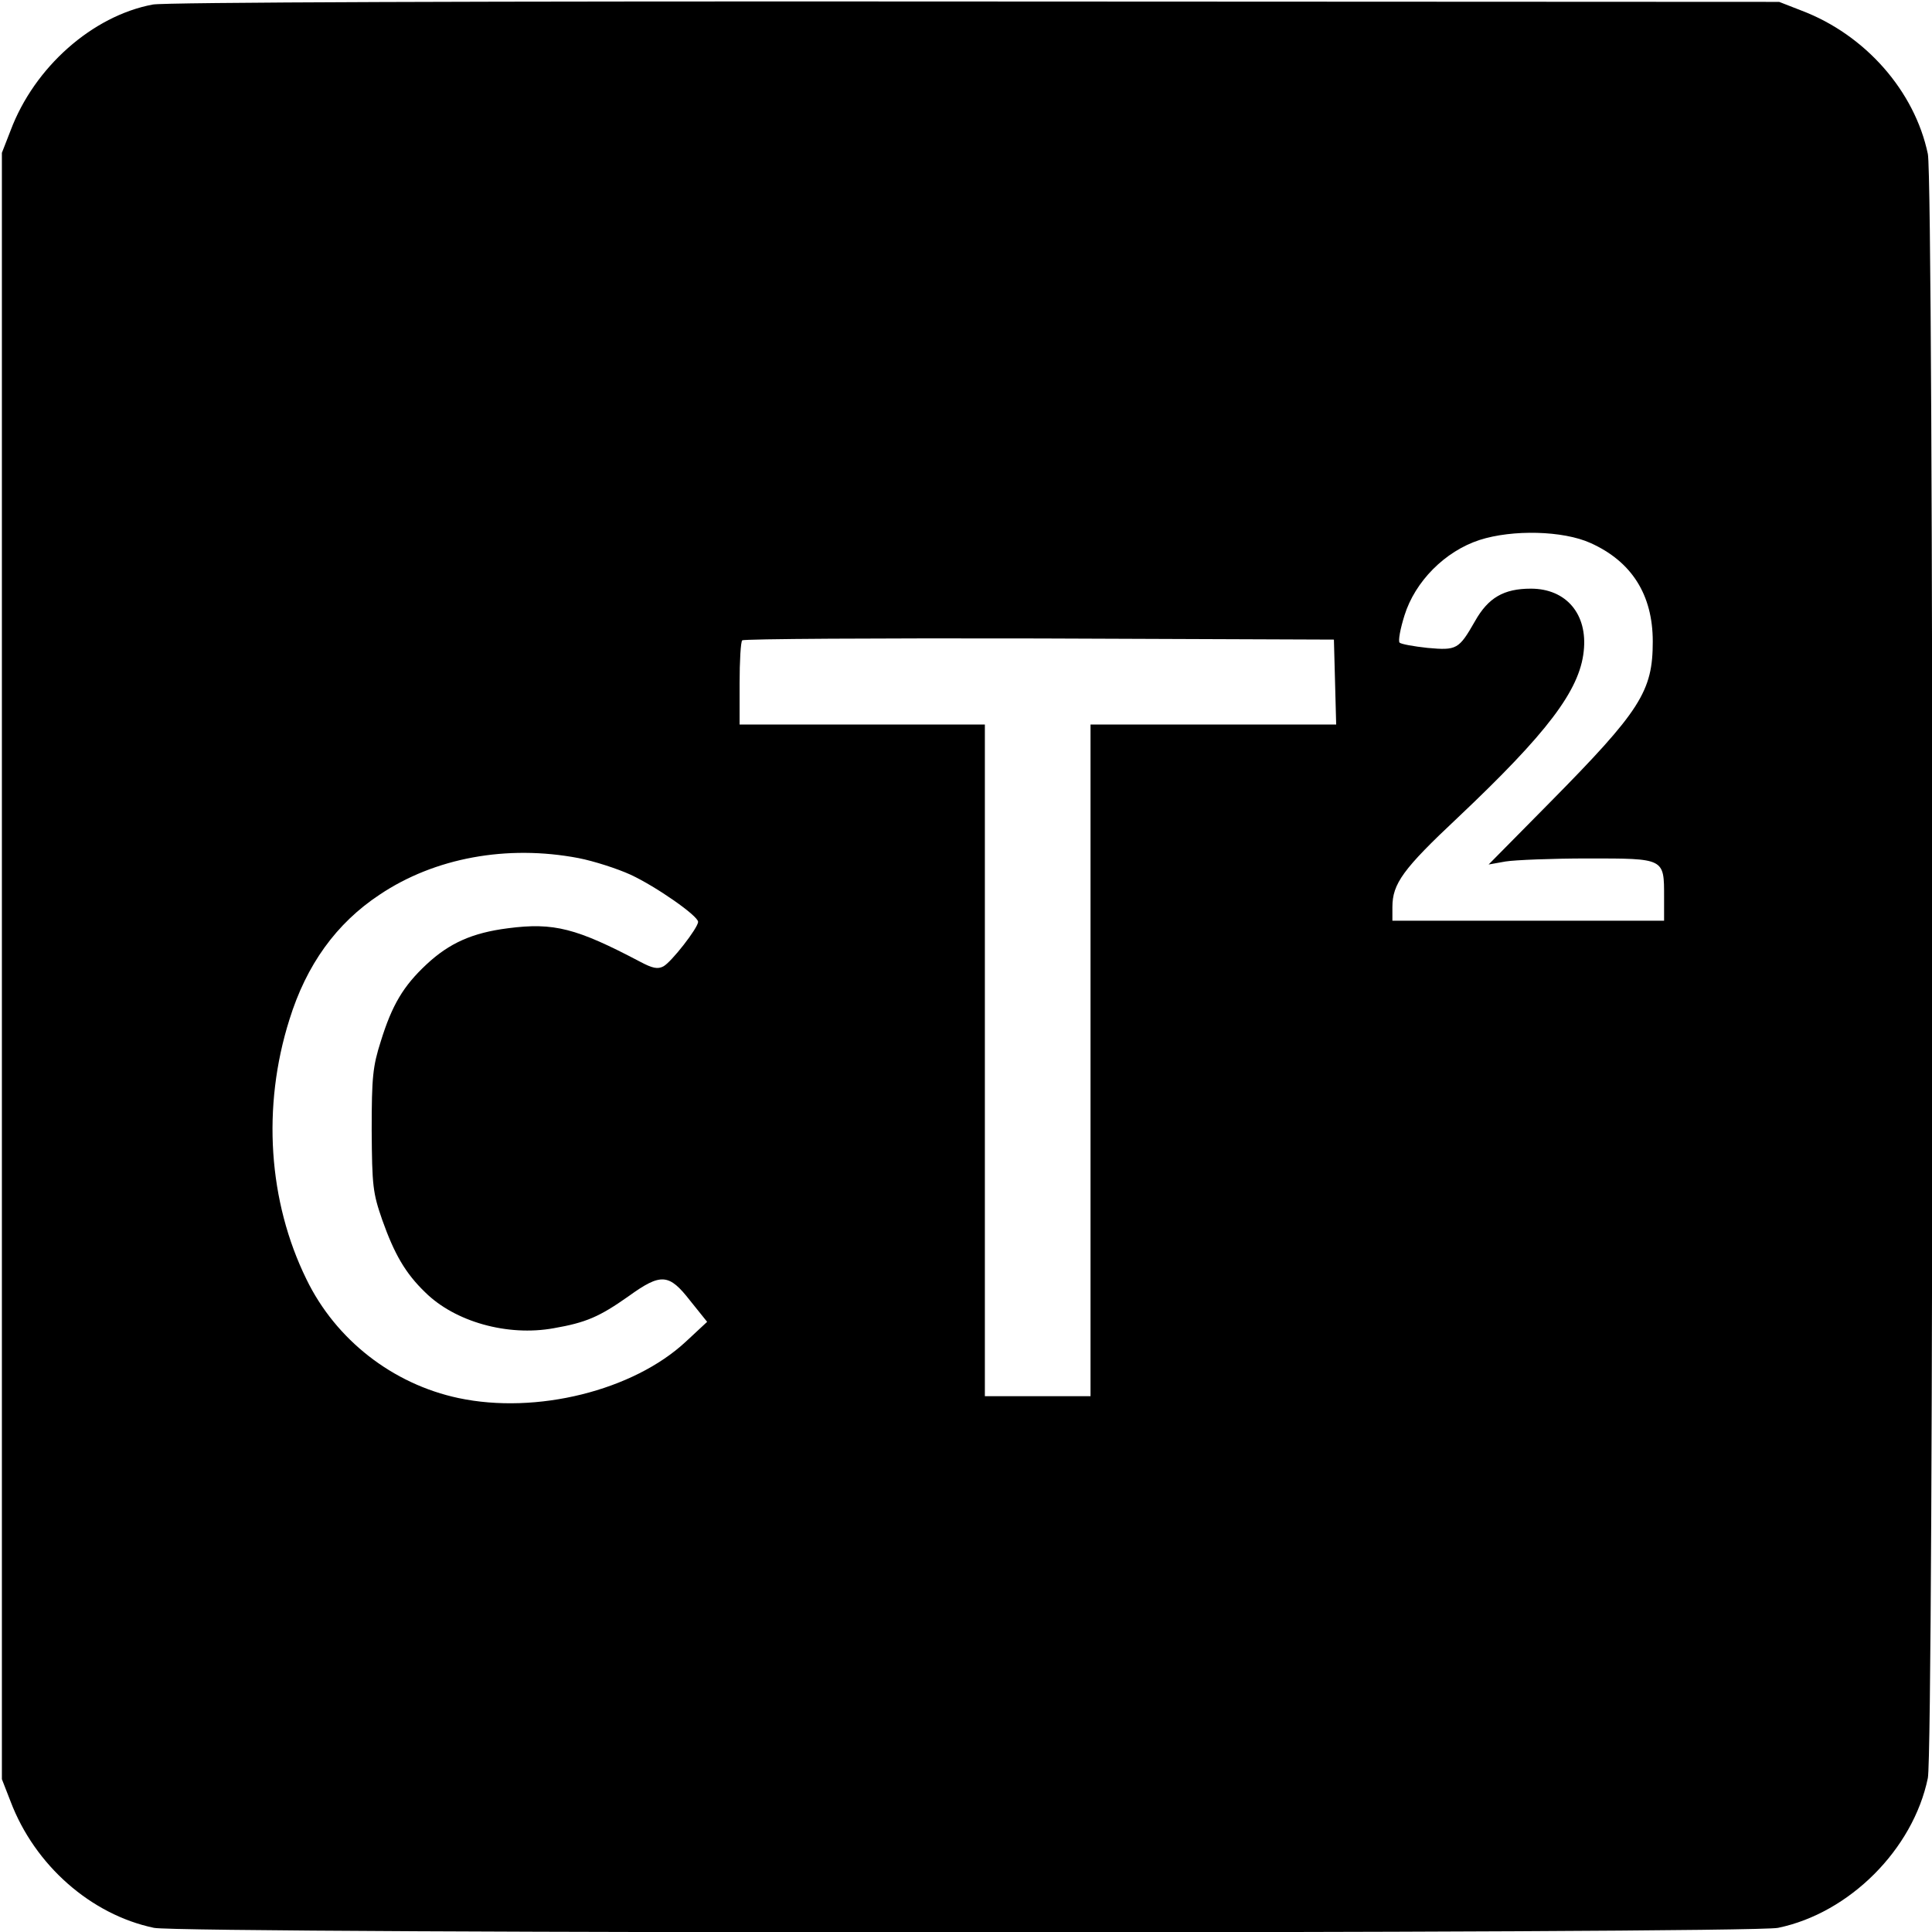 <svg version="1" xmlns="http://www.w3.org/2000/svg" width="682.667" height="682.667" viewBox="0 0 512 512"><path d="M40.5 1.2c-16 3-31.4 16.6-37.7 33.4L.5 40.5v431l2.3 5.9c6.4 16.9 21.3 30 38 33.5 7.5 1.6 422.9 1.6 430.4 0 18.9-3.9 35.8-20.8 39.7-39.7 1.6-7.5 1.6-422.9 0-430.4-3.5-16.7-16.6-31.6-33.5-38L471.5.5l-213-.1C126.2.3 43.6.6 40.5 1.2zm381 142.7c10.9 4.9 16.5 13.7 16.5 26.1 0 13.2-3.2 18.3-27.4 42.8l-16.1 16.3 4.5-.8c2.5-.4 12.3-.8 21.8-.8 20.4 0 20.2-.1 20.2 10.2v6.3h-72v-3.6c0-6.2 2.8-10.1 17.3-23.7 23.7-22.4 32.3-33.7 33.4-44.1 1.1-9.8-4.6-16.6-14-16.6-7.2 0-11.3 2.4-14.8 8.6-4.3 7.5-4.8 7.8-12.6 7.1-3.7-.4-7-1-7.4-1.4-.4-.5.2-3.7 1.3-7.2 2.8-9 10.7-17 19.9-20 8.7-2.8 22.1-2.5 29.4.8zm-67.7 36.8l.3 11.3H289v178h-28V192h-65v-10.8c0-6 .3-11.2.7-11.5.3-.4 35.8-.6 78.7-.5l78.1.3.3 11.2zm-200.5 46.7c4.1.8 10.3 2.8 13.8 4.4 6.7 3.1 17.9 10.9 17.9 12.5 0 1.6-7.1 10.7-9.2 11.8-1.5.8-2.9.5-6.1-1.2-16.9-8.9-22.9-10.5-35.1-8.9-9.4 1.2-15.5 3.9-21.6 9.6-6.1 5.7-9.1 10.7-12.1 20.4-2.1 6.6-2.4 9.4-2.4 23.5.1 14.8.3 16.6 2.8 23.8 3.2 9 6.1 14.1 11.4 19.2 7.9 7.8 21.8 11.7 34 9.5 8.6-1.5 12.1-3 19.9-8.5 8.6-6.2 10.7-6 16.3 1.2l4.5 5.6-5.7 5.3c-13.9 12.9-39.5 19.3-60.2 14.9-17.4-3.7-32.5-15.4-40.3-31.5-10.1-20.6-11.8-45.7-4.5-68.8 4.5-14.5 12.4-25.5 23.9-33.1 14.6-9.8 33.8-13.3 52.7-9.7z"/></svg>